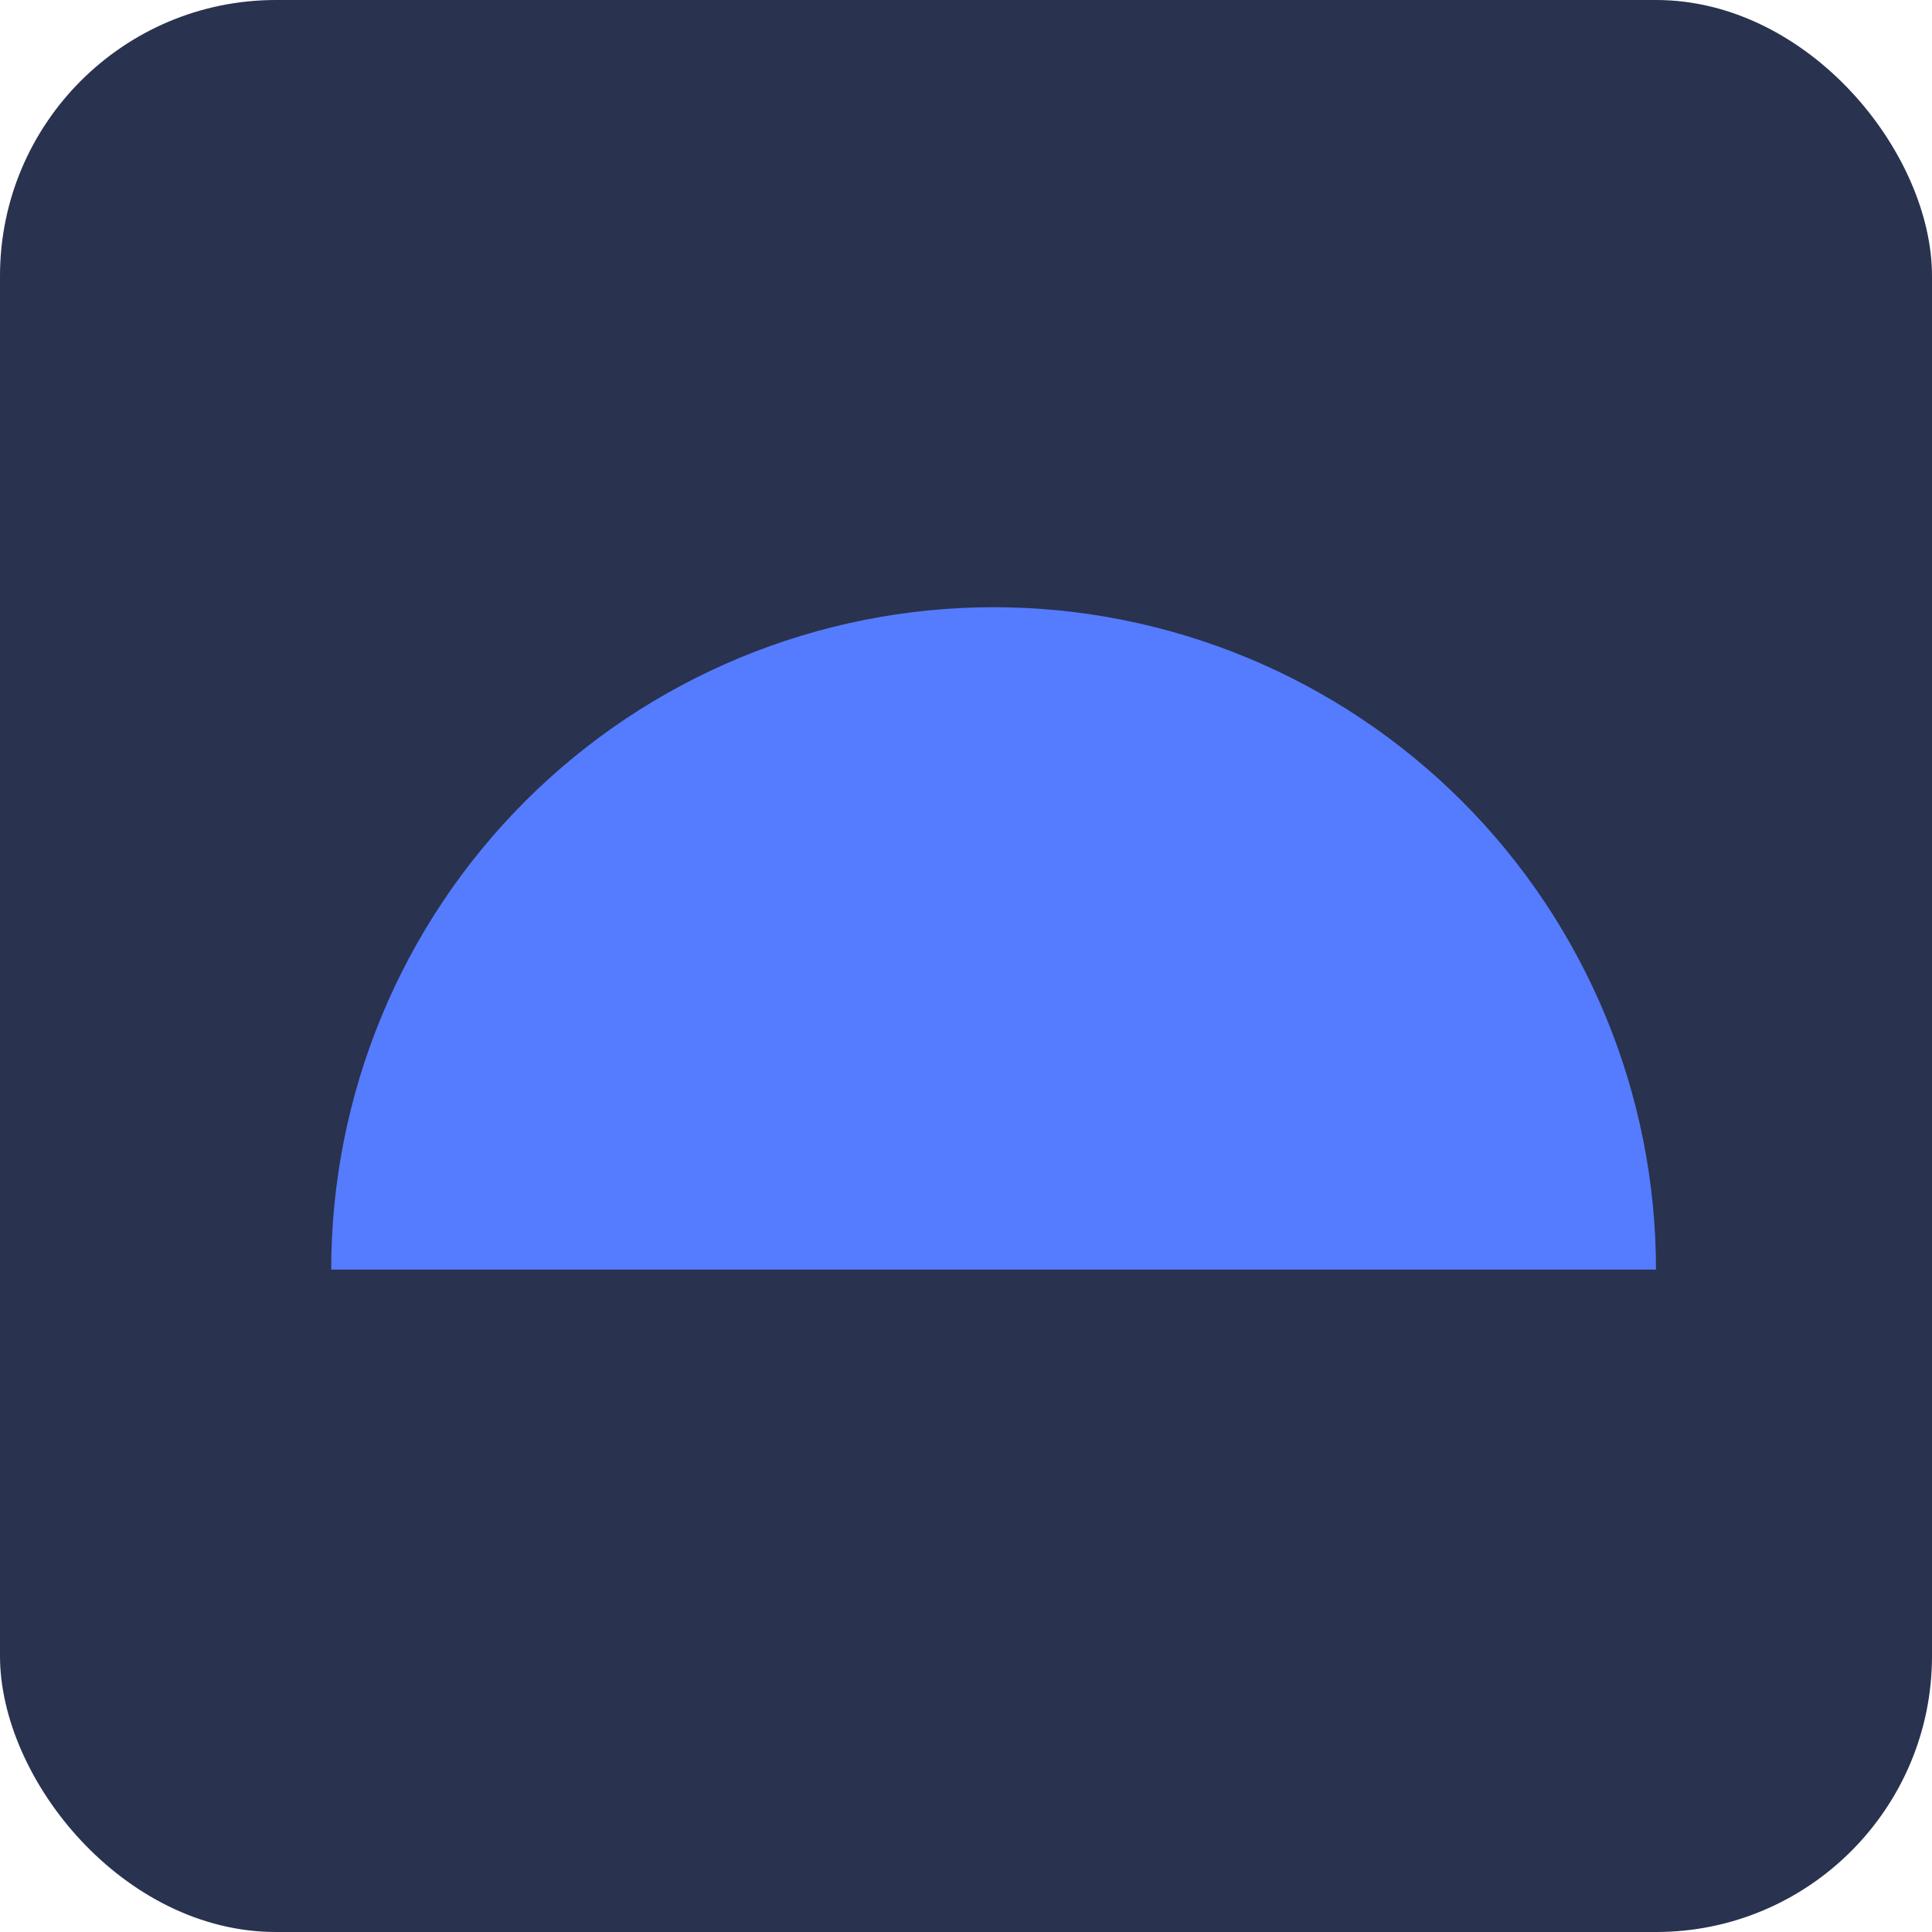 <svg width="70" height="70" viewBox="0 0 70 70" fill="none" xmlns="http://www.w3.org/2000/svg">
<rect width="70" height="70" rx="10" fill="#29324E"/>
<path d="M60 46C60 39.635 57.471 33.53 52.971 29.029C48.47 24.529 42.365 22 36 22C29.635 22 23.53 24.529 19.029 29.029C14.529 33.53 12 39.635 12 46L36 46H60Z" fill="#557BFF"/>
</svg>

